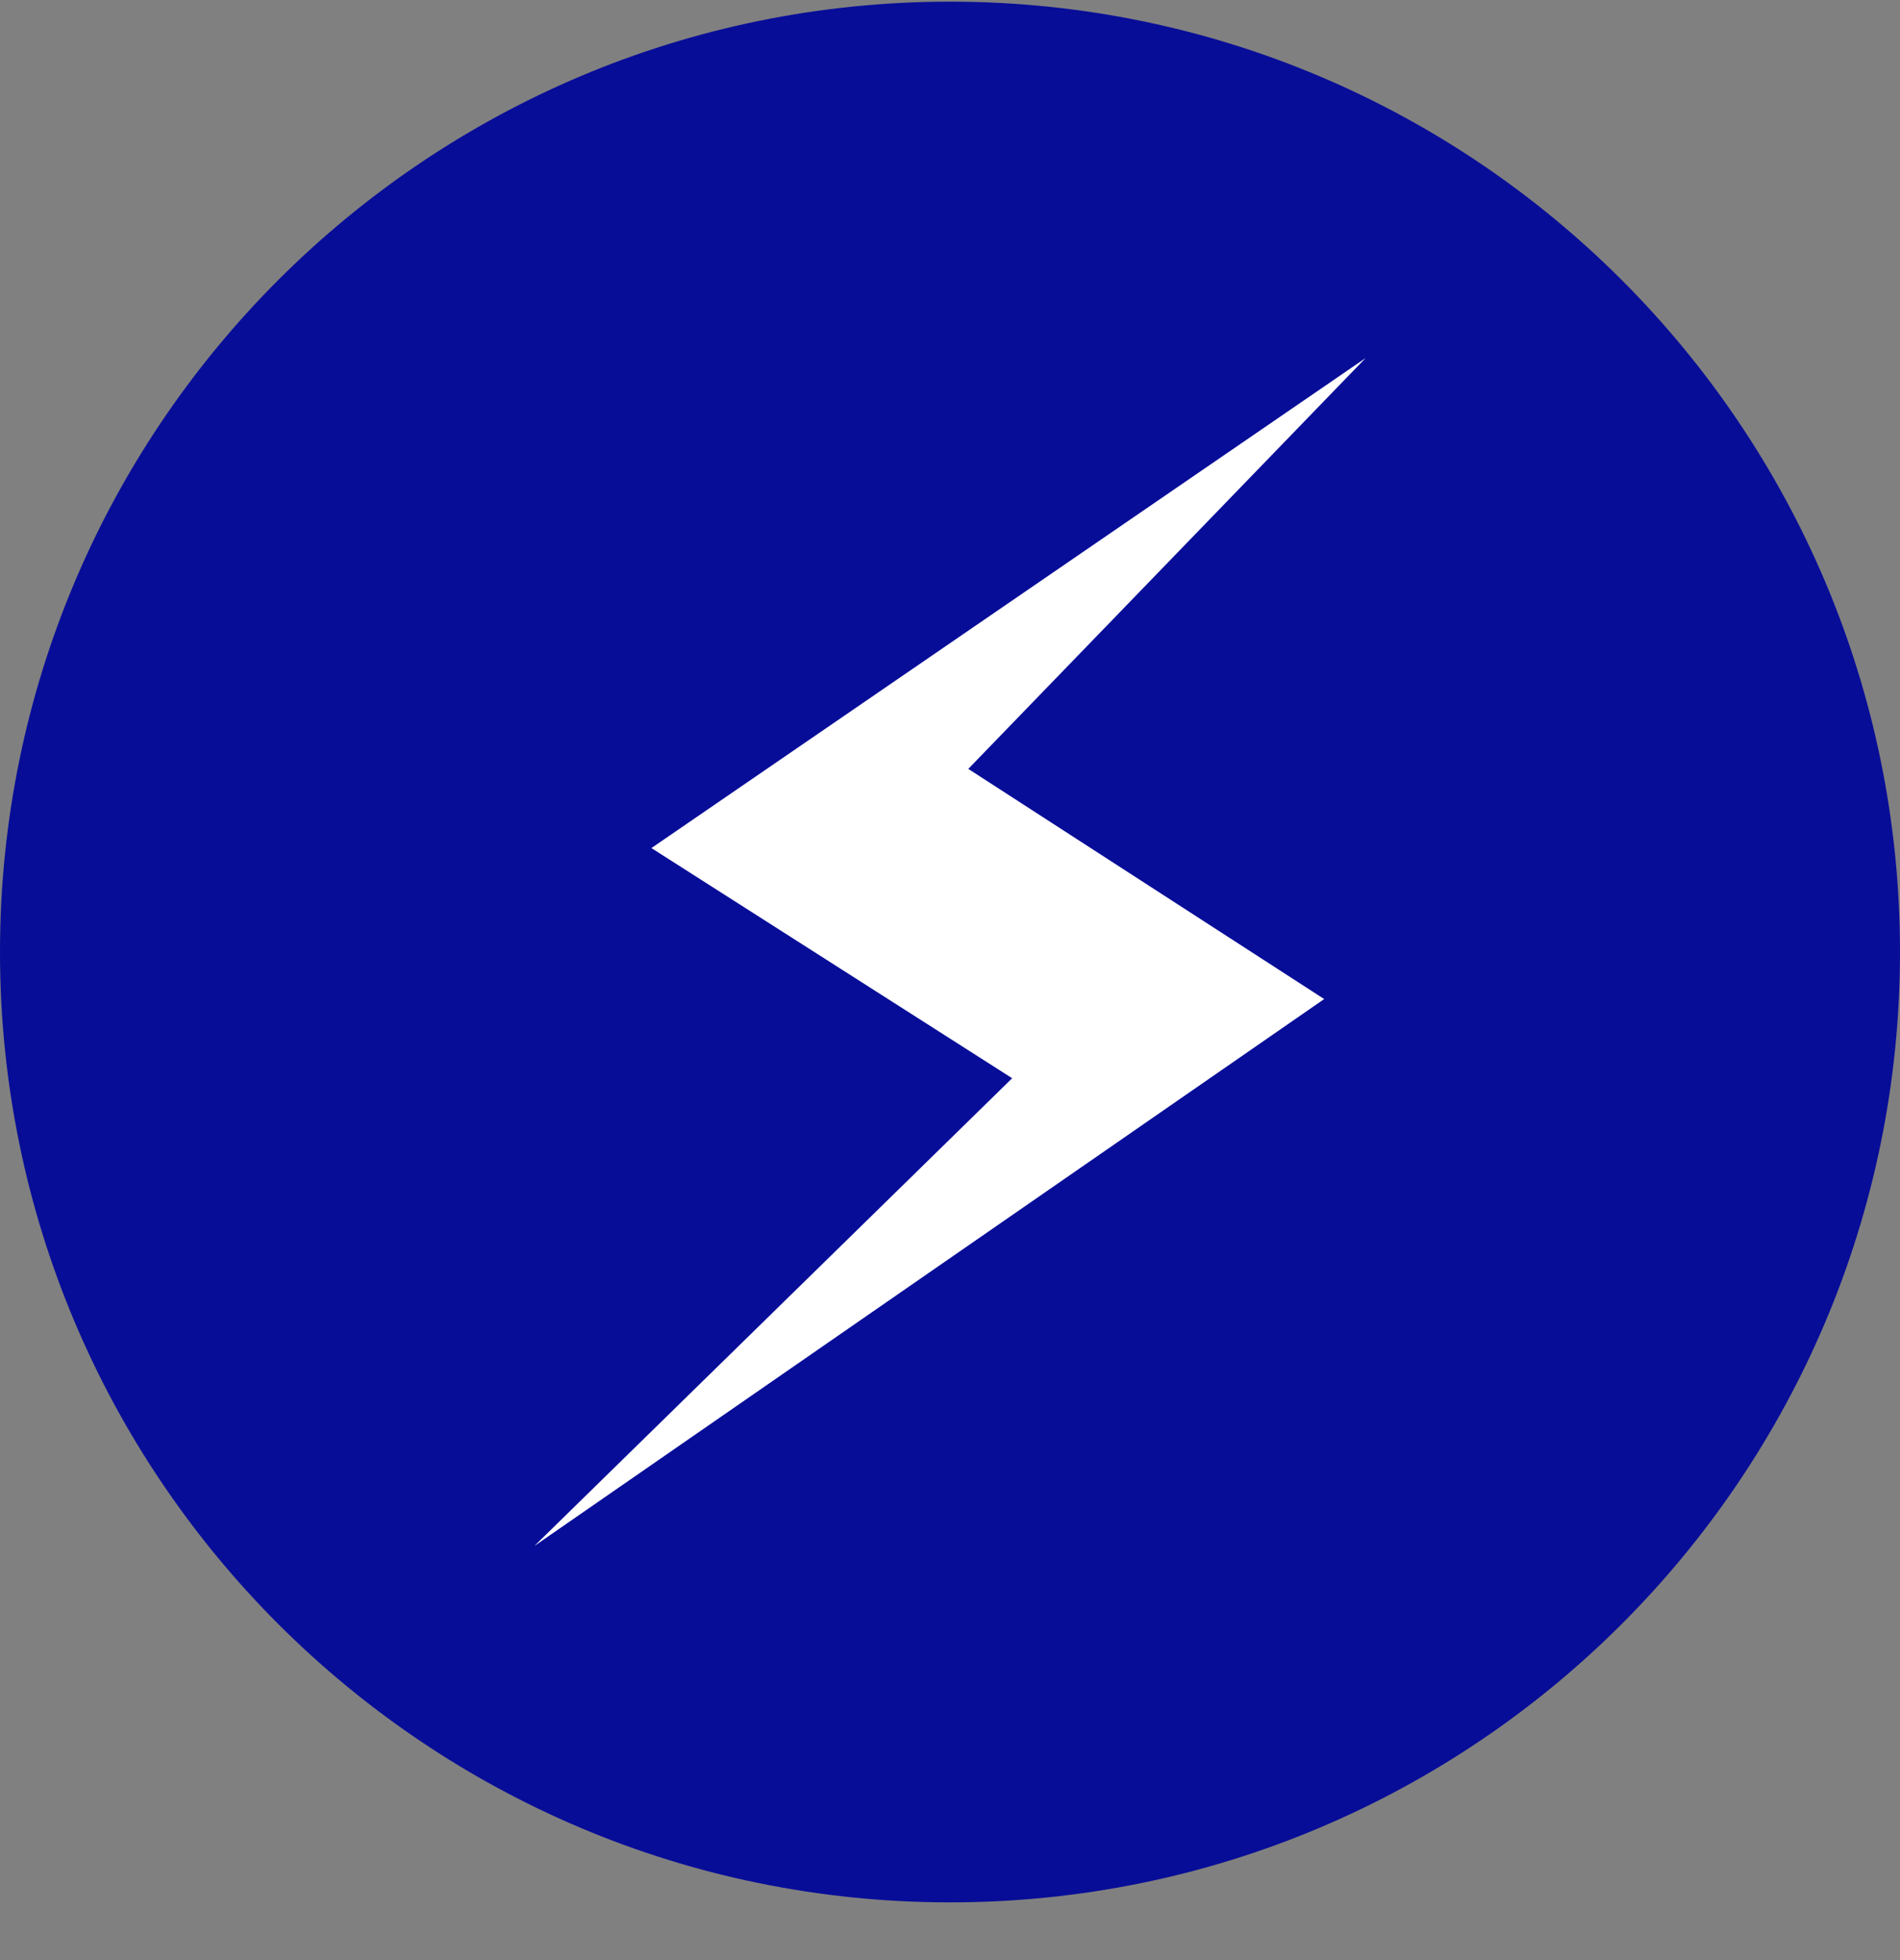 <svg width="32" height="33" viewBox="0 0 32 33" fill="none" xmlns="http://www.w3.org/2000/svg">
<rect x="0" y="0" width="32" height="33" fill="#808080" stroke="none"/>
<g clip-path="url(#clip0_1_5342)">
<path d="M16 32.028C24.837 32.028 32 24.865 32 16.028C32 7.192 24.837 0.028 16 0.028C7.163 0.028 0 7.192 0 16.028C0 24.865 7.163 32.028 16 32.028Z" fill="#080D98"/>
<path fill-rule="evenodd" clip-rule="evenodd" d="M23 6.028L10.971 14.278L17.047 18.153L9 26.028L22.302 16.82L16.308 12.945L23 6.028Z" fill="white"/>
</g>
<defs>
<clipPath id="clip0_1_5342">
<rect width="32" height="32" fill="white" transform="translate(0 0.028)"/>
</clipPath>
</defs>
</svg>
